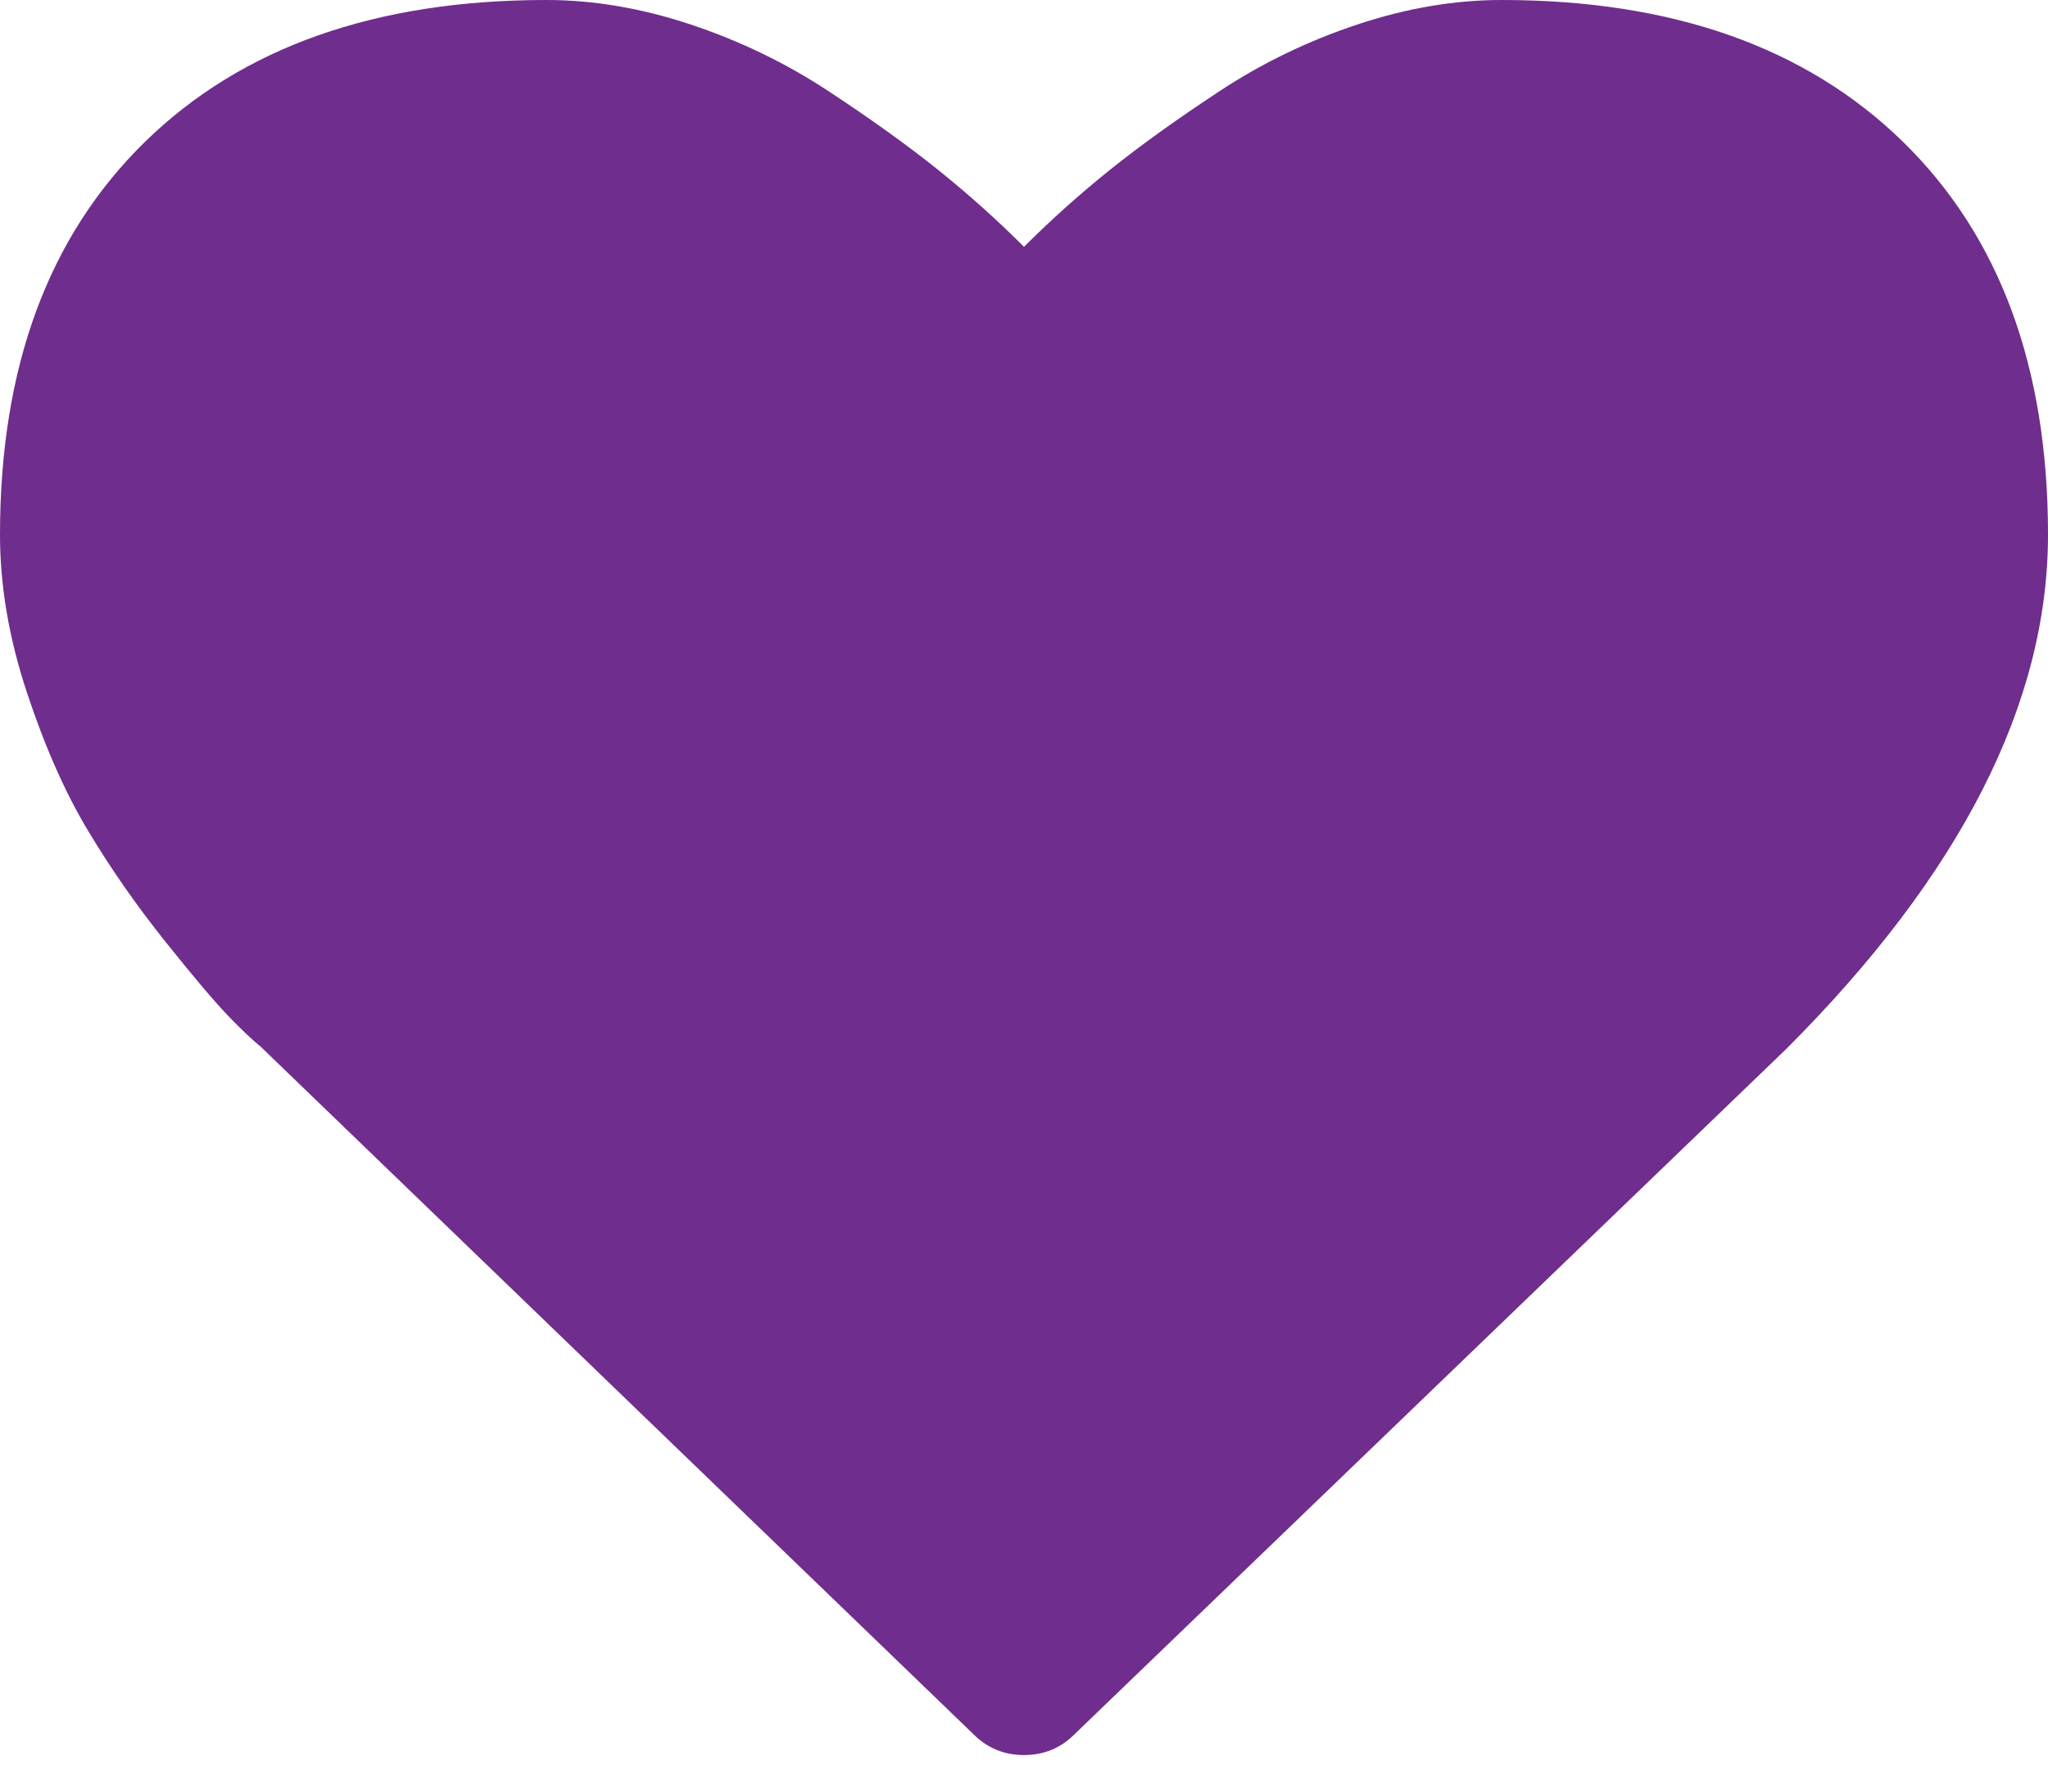 <svg width="32" height="28" viewBox="0 0 32 28" fill="none" xmlns="http://www.w3.org/2000/svg">
<path d="M29.732 2.214C28.22 0.738 26.131 0 23.464 0C22.726 0 21.973 0.128 21.205 0.384C20.437 0.64 19.723 0.985 19.063 1.42C18.402 1.854 17.834 2.262 17.357 2.643C16.881 3.024 16.429 3.429 16 3.857C15.571 3.429 15.119 3.024 14.643 2.643C14.167 2.262 13.598 1.854 12.938 1.42C12.277 0.985 11.562 0.64 10.795 0.384C10.027 0.128 9.274 0 8.536 0C5.869 0 3.78 0.738 2.268 2.214C0.756 3.691 0 5.738 0 8.357C0 9.155 0.14 9.976 0.42 10.821C0.699 11.666 1.018 12.387 1.375 12.982C1.732 13.577 2.137 14.158 2.589 14.723C3.042 15.289 3.372 15.678 3.581 15.893C3.789 16.107 3.953 16.262 4.072 16.357L15.214 27.107C15.429 27.321 15.691 27.429 16 27.429C16.309 27.429 16.572 27.321 16.786 27.107L27.911 16.393C30.637 13.667 32 10.988 32 8.357C32 5.738 31.244 3.691 29.732 2.214Z" fill="#6F2D8D"/>
</svg>

